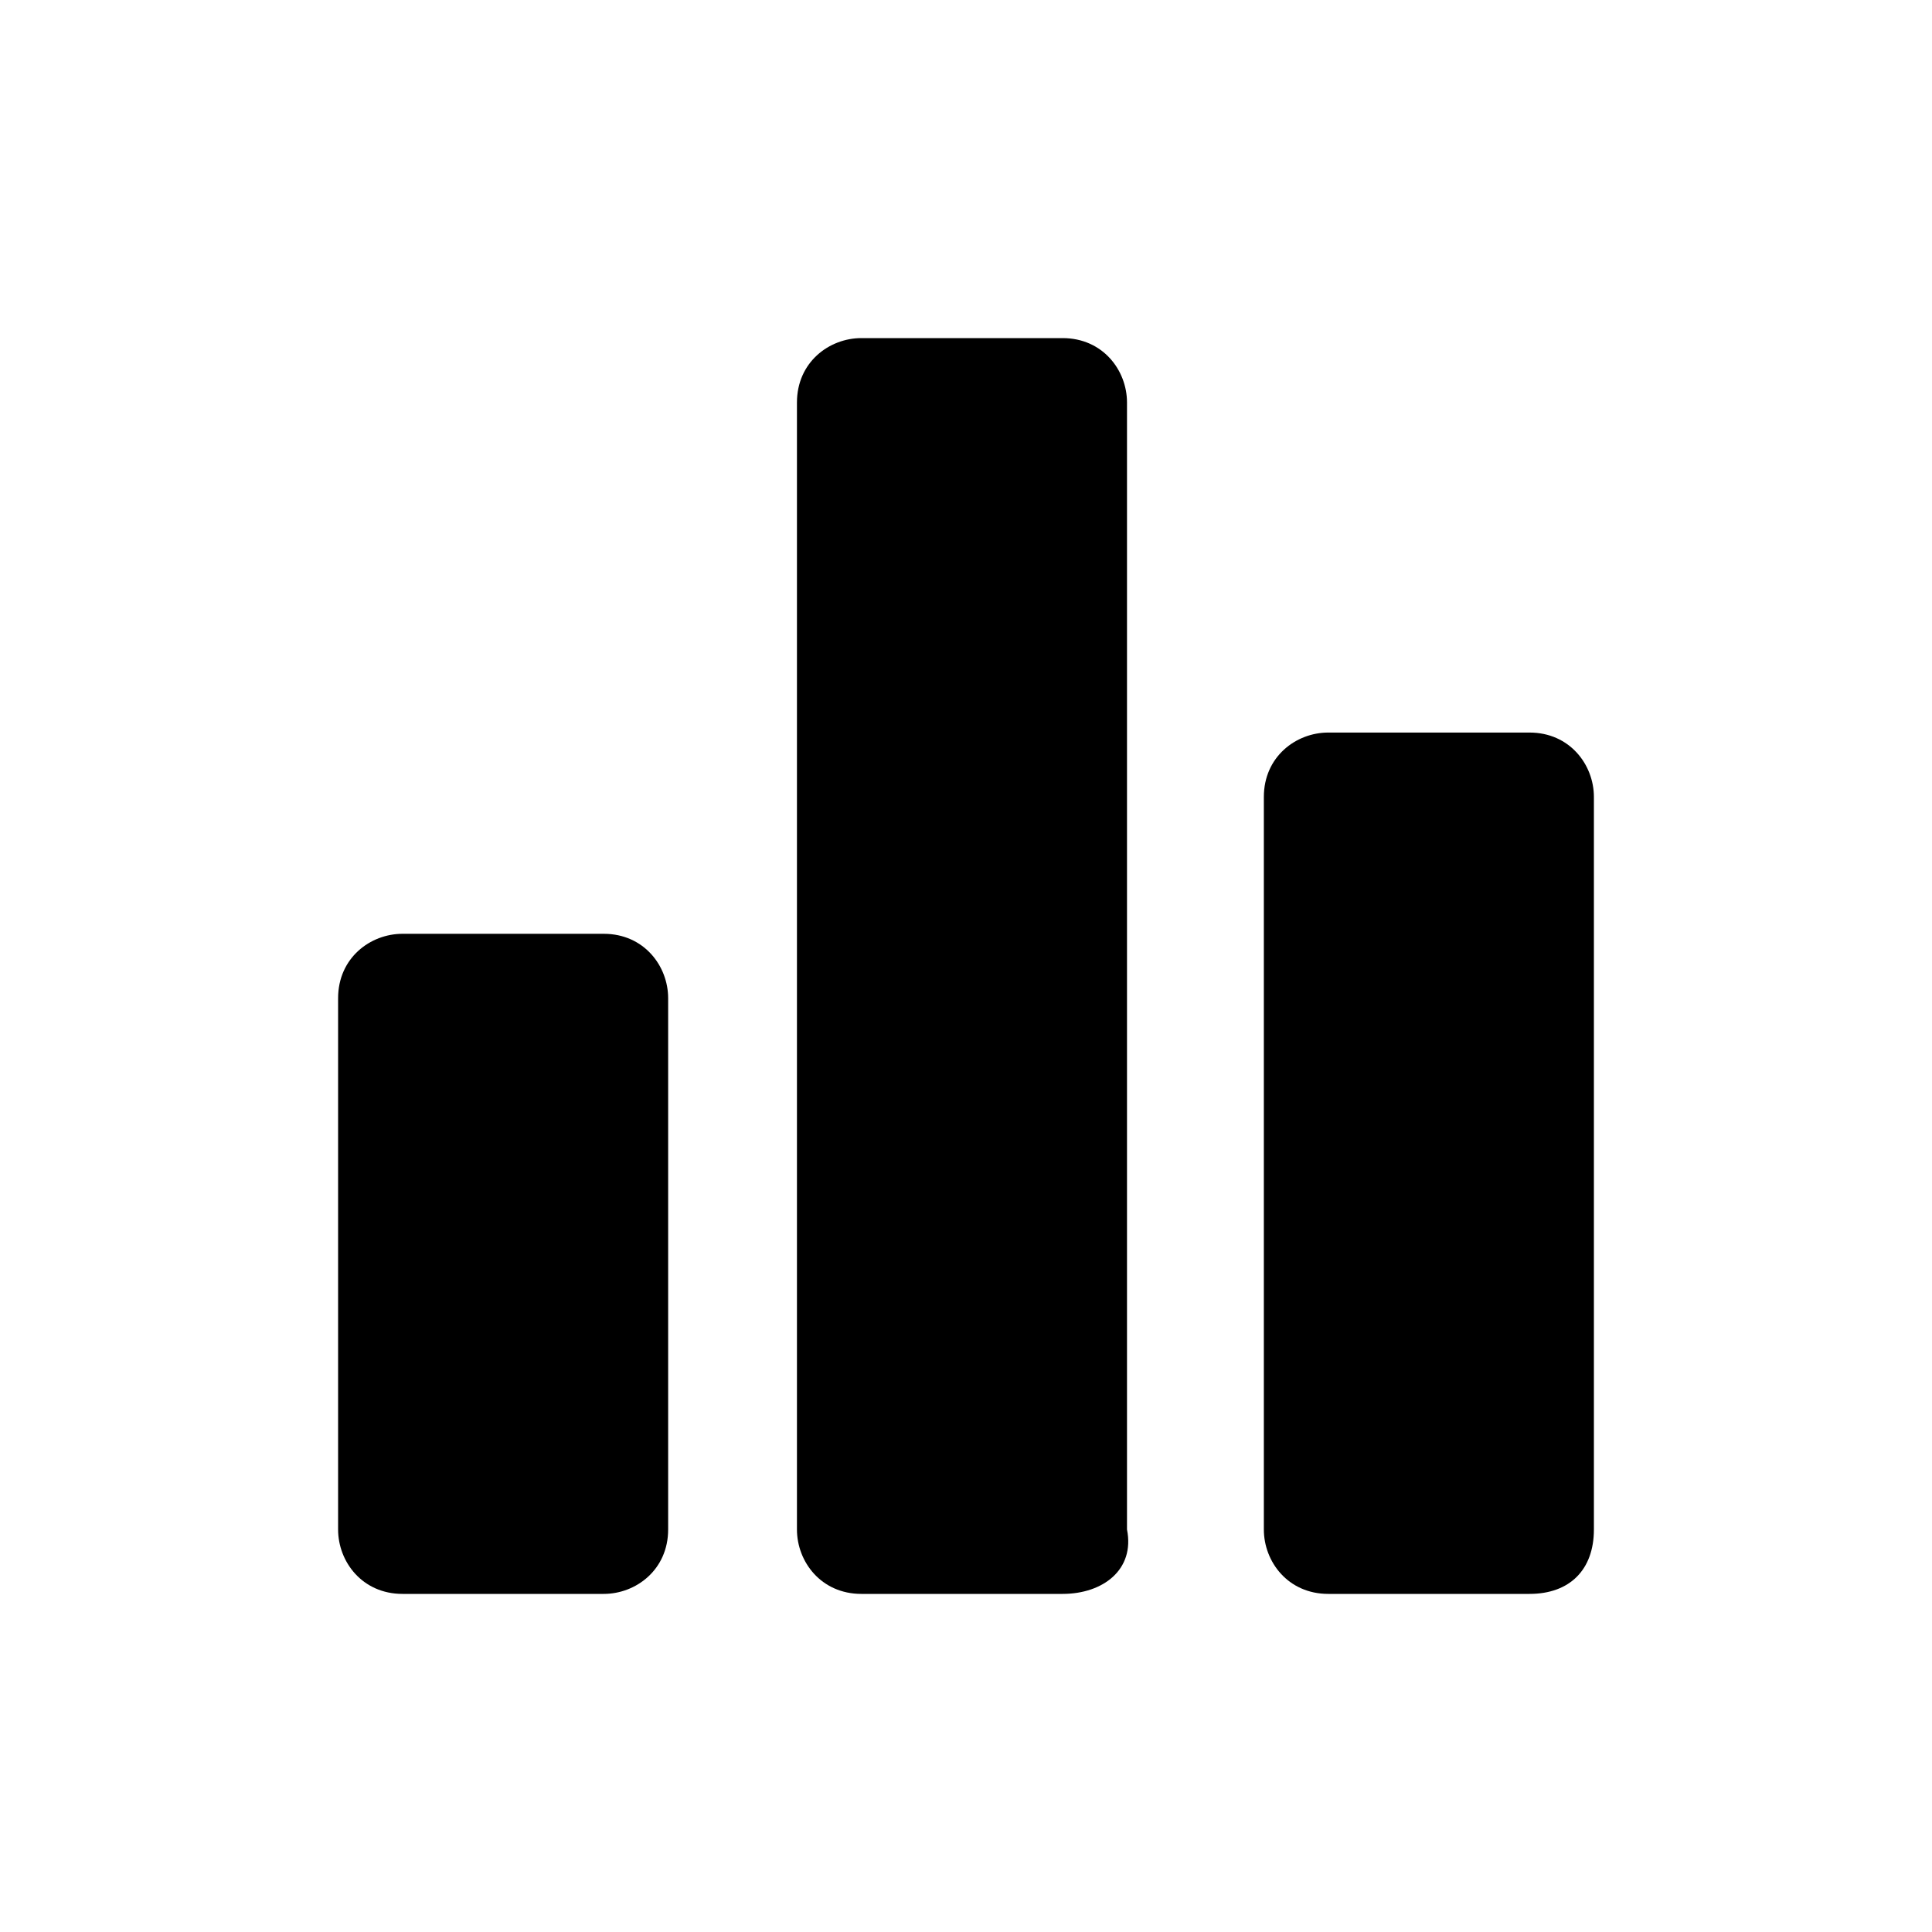<svg xmlns="http://www.w3.org/2000/svg" viewBox="0 0 24 24">
<path d="M7.5,19.8H5c-0.5,0-0.8-0.4-0.8-0.8v-6.6c0-0.5,0.4-0.8,0.8-0.8h2.5c0.5,0,0.8,0.4,0.8,0.8V19C8.3,19.5,7.9,19.8,7.5,19.8z
	 M13.2,19.8h-2.5c-0.5,0-0.8-0.4-0.8-0.8V5c0-0.5,0.4-0.8,0.8-0.8h2.5c0.5,0,0.8,0.4,0.8,0.8v14C14.1,19.5,13.7,19.8,13.2,19.8z
	 M19,19.8h-2.5c-0.5,0-0.8-0.4-0.8-0.8V9.9c0-0.5,0.4-0.8,0.8-0.8H19c0.5,0,0.8,0.4,0.8,0.8V19C19.8,19.5,19.5,19.8,19,19.8z"/>
</svg>
